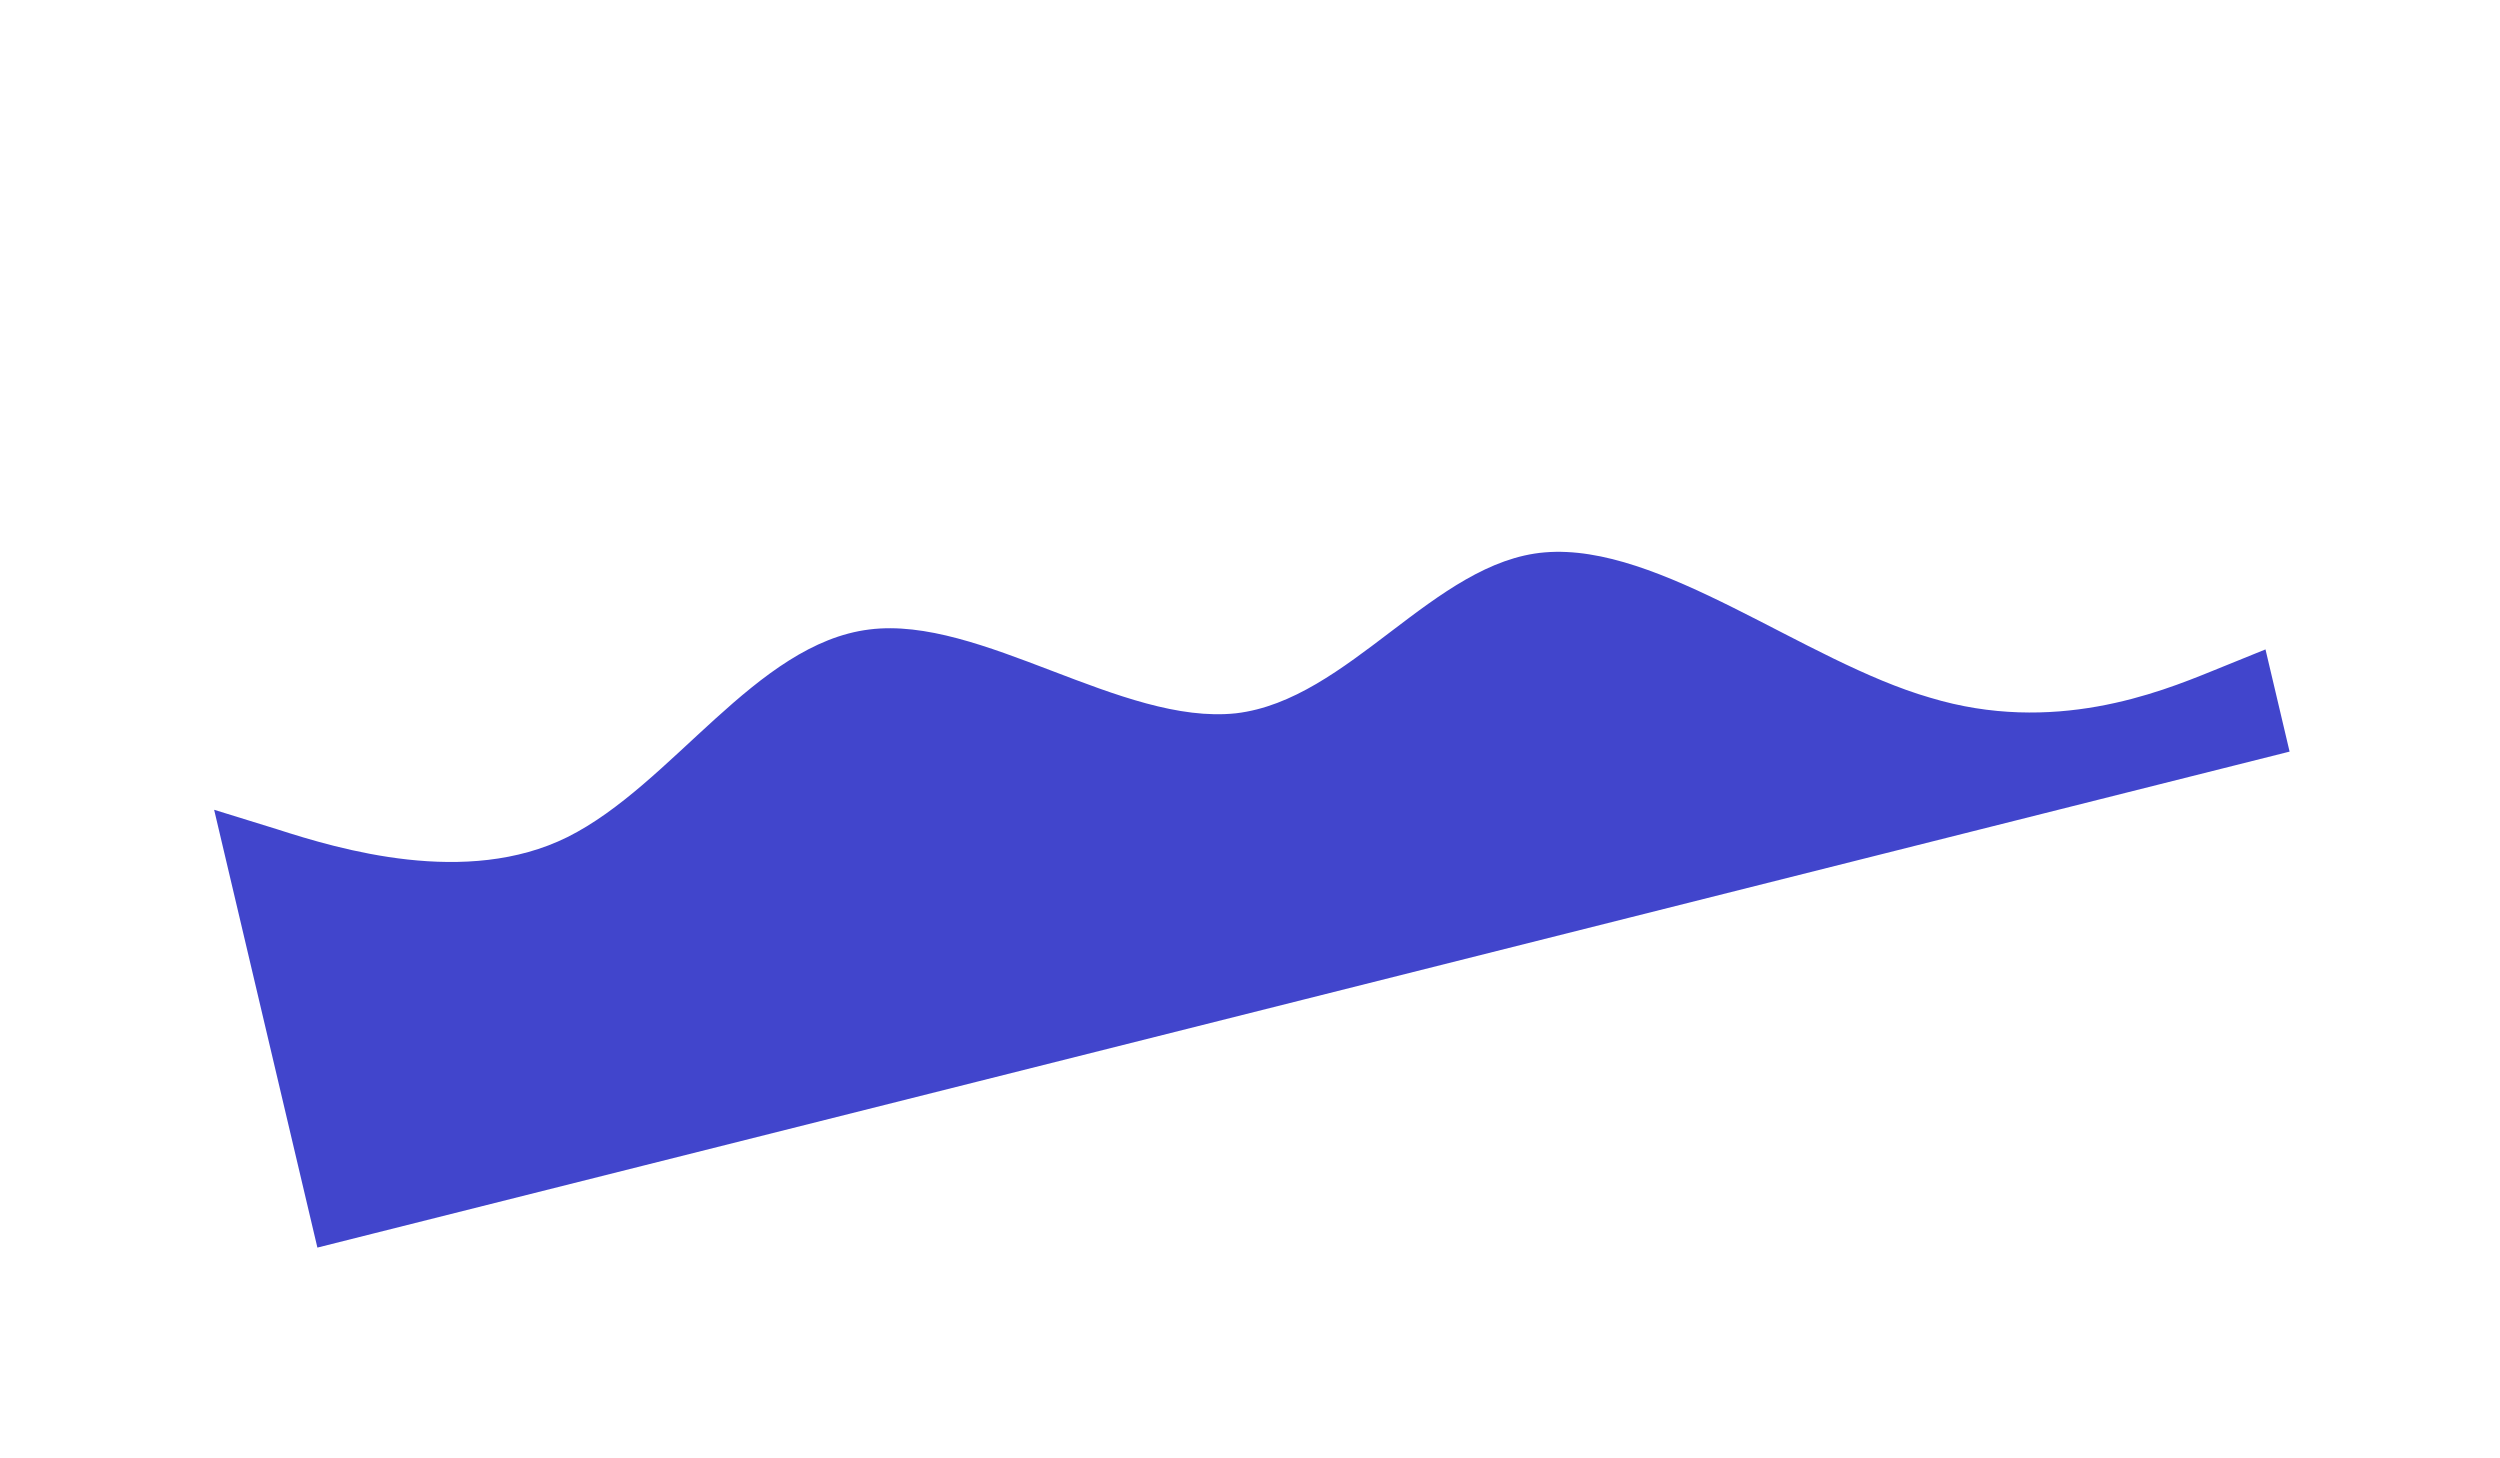 <svg width="2376.316" xmlns="http://www.w3.org/2000/svg" height="1385.873" viewBox="-189.381 -236.238 2376.316 1385.873" fill="none"><g style="fill: rgb(0, 0, 0);"><defs><filter id="a" x="-.103" y="-.451" width="1.207" height="1.903" filterUnits="objectBoundingBox" color-interpolation-filters="sRGB"><feFlood flood-opacity="0" result="BackgroundImageFix"/><feBlend in="SourceGraphic" in2="BackgroundImageFix" result="shape"/><feGaussianBlur stdDeviation="100" result="filter_c24cb439-bffa-807f-8005-df6e8a300287"/></filter></defs><path d="M14.160,533.477L73.711,551.902C133.463,571.179,253.931,607.084,349.935,559.469C449.796,509.680,528.942,375.427,637.002,362.093C742.680,348.757,876.977,453.404,985.440,441.774C1092.885,429.197,1173.826,297.502,1279.008,288.804C1388.449,279.636,1525.881,392.522,1645.197,426.912C1762.398,462.435,1862.527,422.207,1913.275,401.621L1964.023,381.035L1986.935,478.186L1934.821,491.292C1882.706,504.398,1776.977,530.988,1675.747,556.446C1570.393,582.942,1465.789,609.249,1360.810,635.650C1258.080,661.485,1154.601,687.509,1049.622,713.910C945.393,740.123,839.664,766.713,738.434,792.171C633.080,818.666,528.476,844.973,423.497,871.374C320.767,897.210,217.288,923.234,164.798,936.434L112.309,949.635Z" filter="url(#a)" style="fill: rgb(65, 69, 204); fill-opacity: 1;" class="fills"/></g></svg>